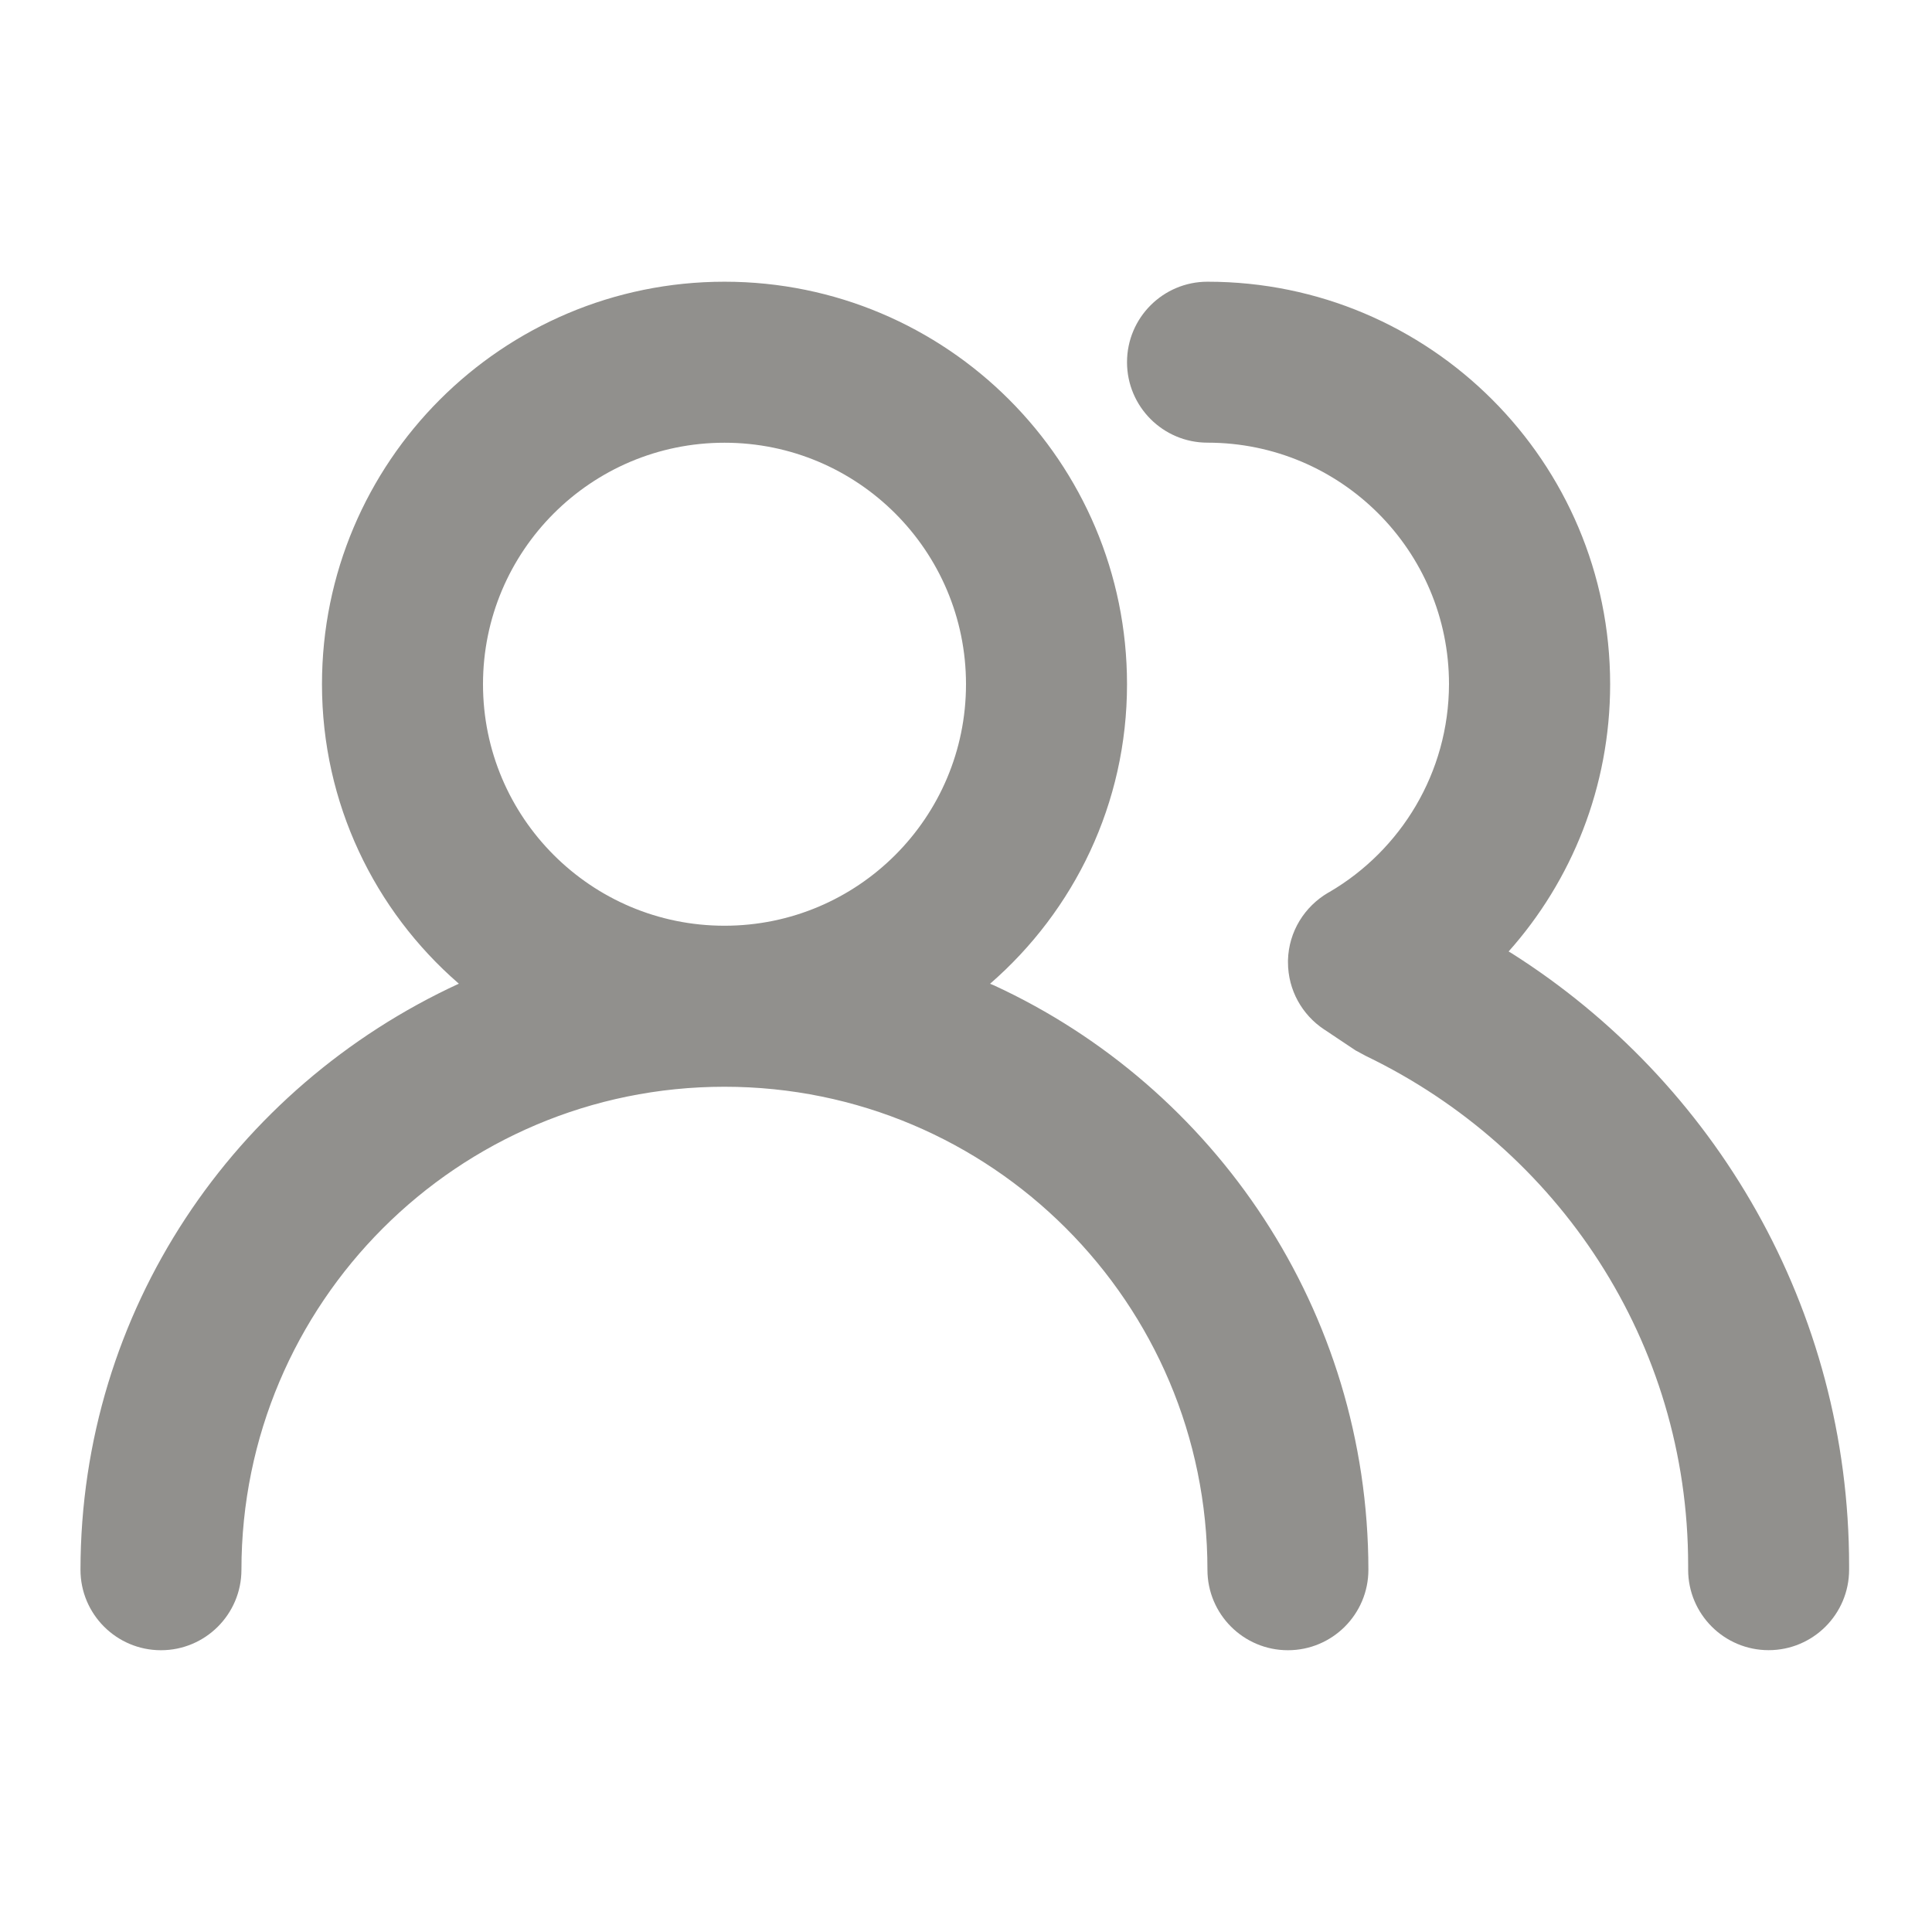 <!-- Generated by IcoMoon.io -->
<svg version="1.1" xmlns="http://www.w3.org/2000/svg" width="32" height="32" viewBox="0 0 32 32">
<title>ul-users-alt</title>
<path fill="#91908d" d="M16.4 16.293c1.392-1.21 2.267-2.983 2.267-4.96 0-0 0-0 0-0v0c0-3.682-2.985-6.667-6.667-6.667s-6.667 2.985-6.667 6.667v0c0 0 0 0 0 0 0 1.977 0.875 3.75 2.259 4.953l0.008 0.007c-3.723 1.716-6.262 5.414-6.267 9.706v0.001c0 0.736 0.597 1.333 1.333 1.333s1.333-0.597 1.333-1.333v0c0-4.418 3.582-8 8-8s8 3.582 8 8v0c0 0.736 0.597 1.333 1.333 1.333s1.333-0.597 1.333-1.333v0c-0.004-4.292-2.543-7.991-6.201-9.679l-0.066-0.027zM12 15.333c-2.209 0-4-1.791-4-4s1.791-4 4-4c2.209 0 4 1.791 4 4v0c0 2.209-1.791 4-4 4v0zM24.987 15.76c1.044-1.171 1.682-2.725 1.682-4.427 0-3.682-2.985-6.667-6.667-6.667-0.001 0-0.001 0-0.002 0h0c-0.736 0-1.333 0.597-1.333 1.333s0.597 1.333 1.333 1.333v0c2.209 0 4 1.791 4 4v0c-0.004 1.469-0.799 2.751-1.981 3.443l-0.019 0.010c-0.392 0.229-0.654 0.643-0.667 1.118l-0 0.002c-0 0.010-0 0.021-0 0.033 0 0.464 0.237 0.872 0.596 1.111l0.005 0.003 0.52 0.347 0.173 0.093c3.179 1.533 5.334 4.732 5.334 8.433 0 0.026-0 0.052-0 0.078l0-0.004c0 0.736 0.597 1.333 1.333 1.333s1.333-0.597 1.333-1.333v0c0-0.019 0-0.041 0-0.064 0-4.271-2.231-8.020-5.591-10.147l-0.049-0.029z"></path>
</svg>
